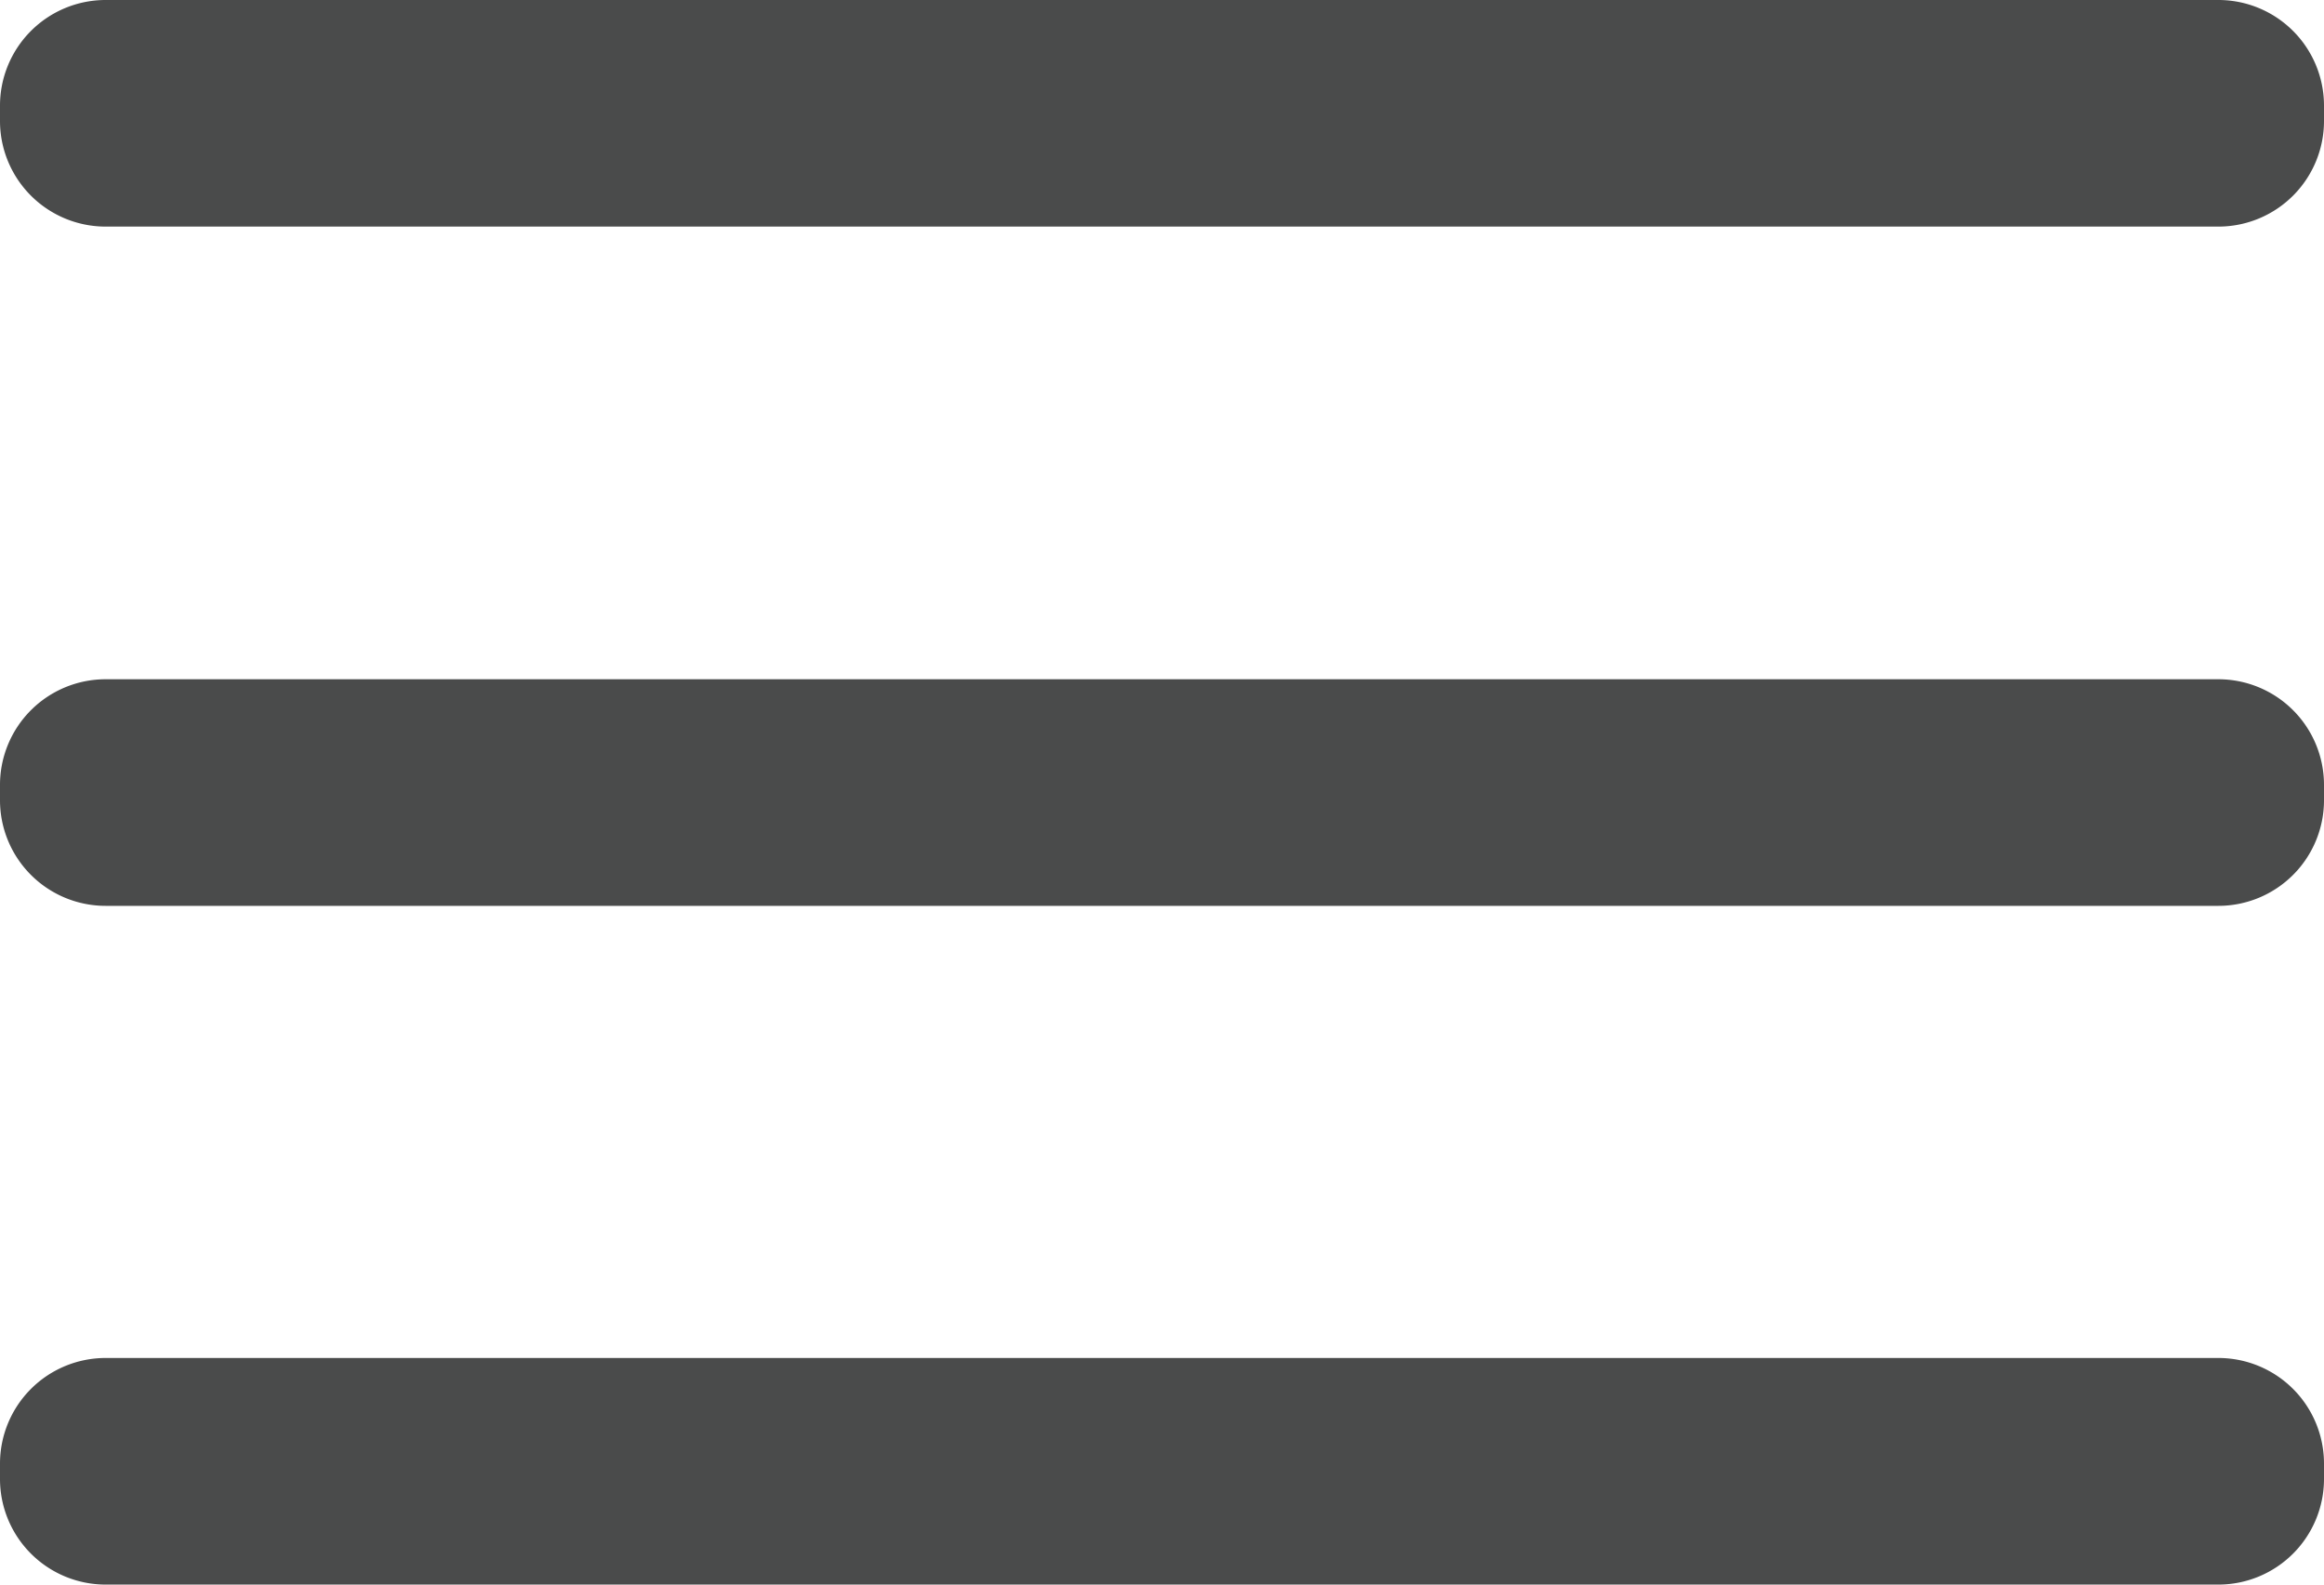 <svg xmlns="http://www.w3.org/2000/svg" xmlns:xlink="http://www.w3.org/1999/xlink" width="44" height="30" viewBox="0 0 44 30"><defs><path id="dkhna" d="M499 54.71a2 2 0 0 1 2-2h40a2 2 0 0 1 2 2V55a2 2 0 0 1-2 2h-40a2 2 0 0 1-2-2z"/><path id="dkhnb" d="M499 41.86a2 2 0 0 1 2-2h40a2 2 0 0 1 2 2v.29a2 2 0 0 1-2 2h-40a2 2 0 0 1-2-2z"/><path id="dkhnc" d="M499 29a2 2 0 0 1 2-2h40a2 2 0 0 1 2 2v.29a2 2 0 0 1-2 2h-40a2 2 0 0 1-2-2z"/></defs><g><g transform="translate(-499 -27)"><g><use fill="#4a4b4b" xlink:href="#dkhna"/></g><g><use fill="#4a4b4b" xlink:href="#dkhnb"/></g><g><use fill="#4a4b4b" xlink:href="#dkhnc"/></g></g></g></svg>